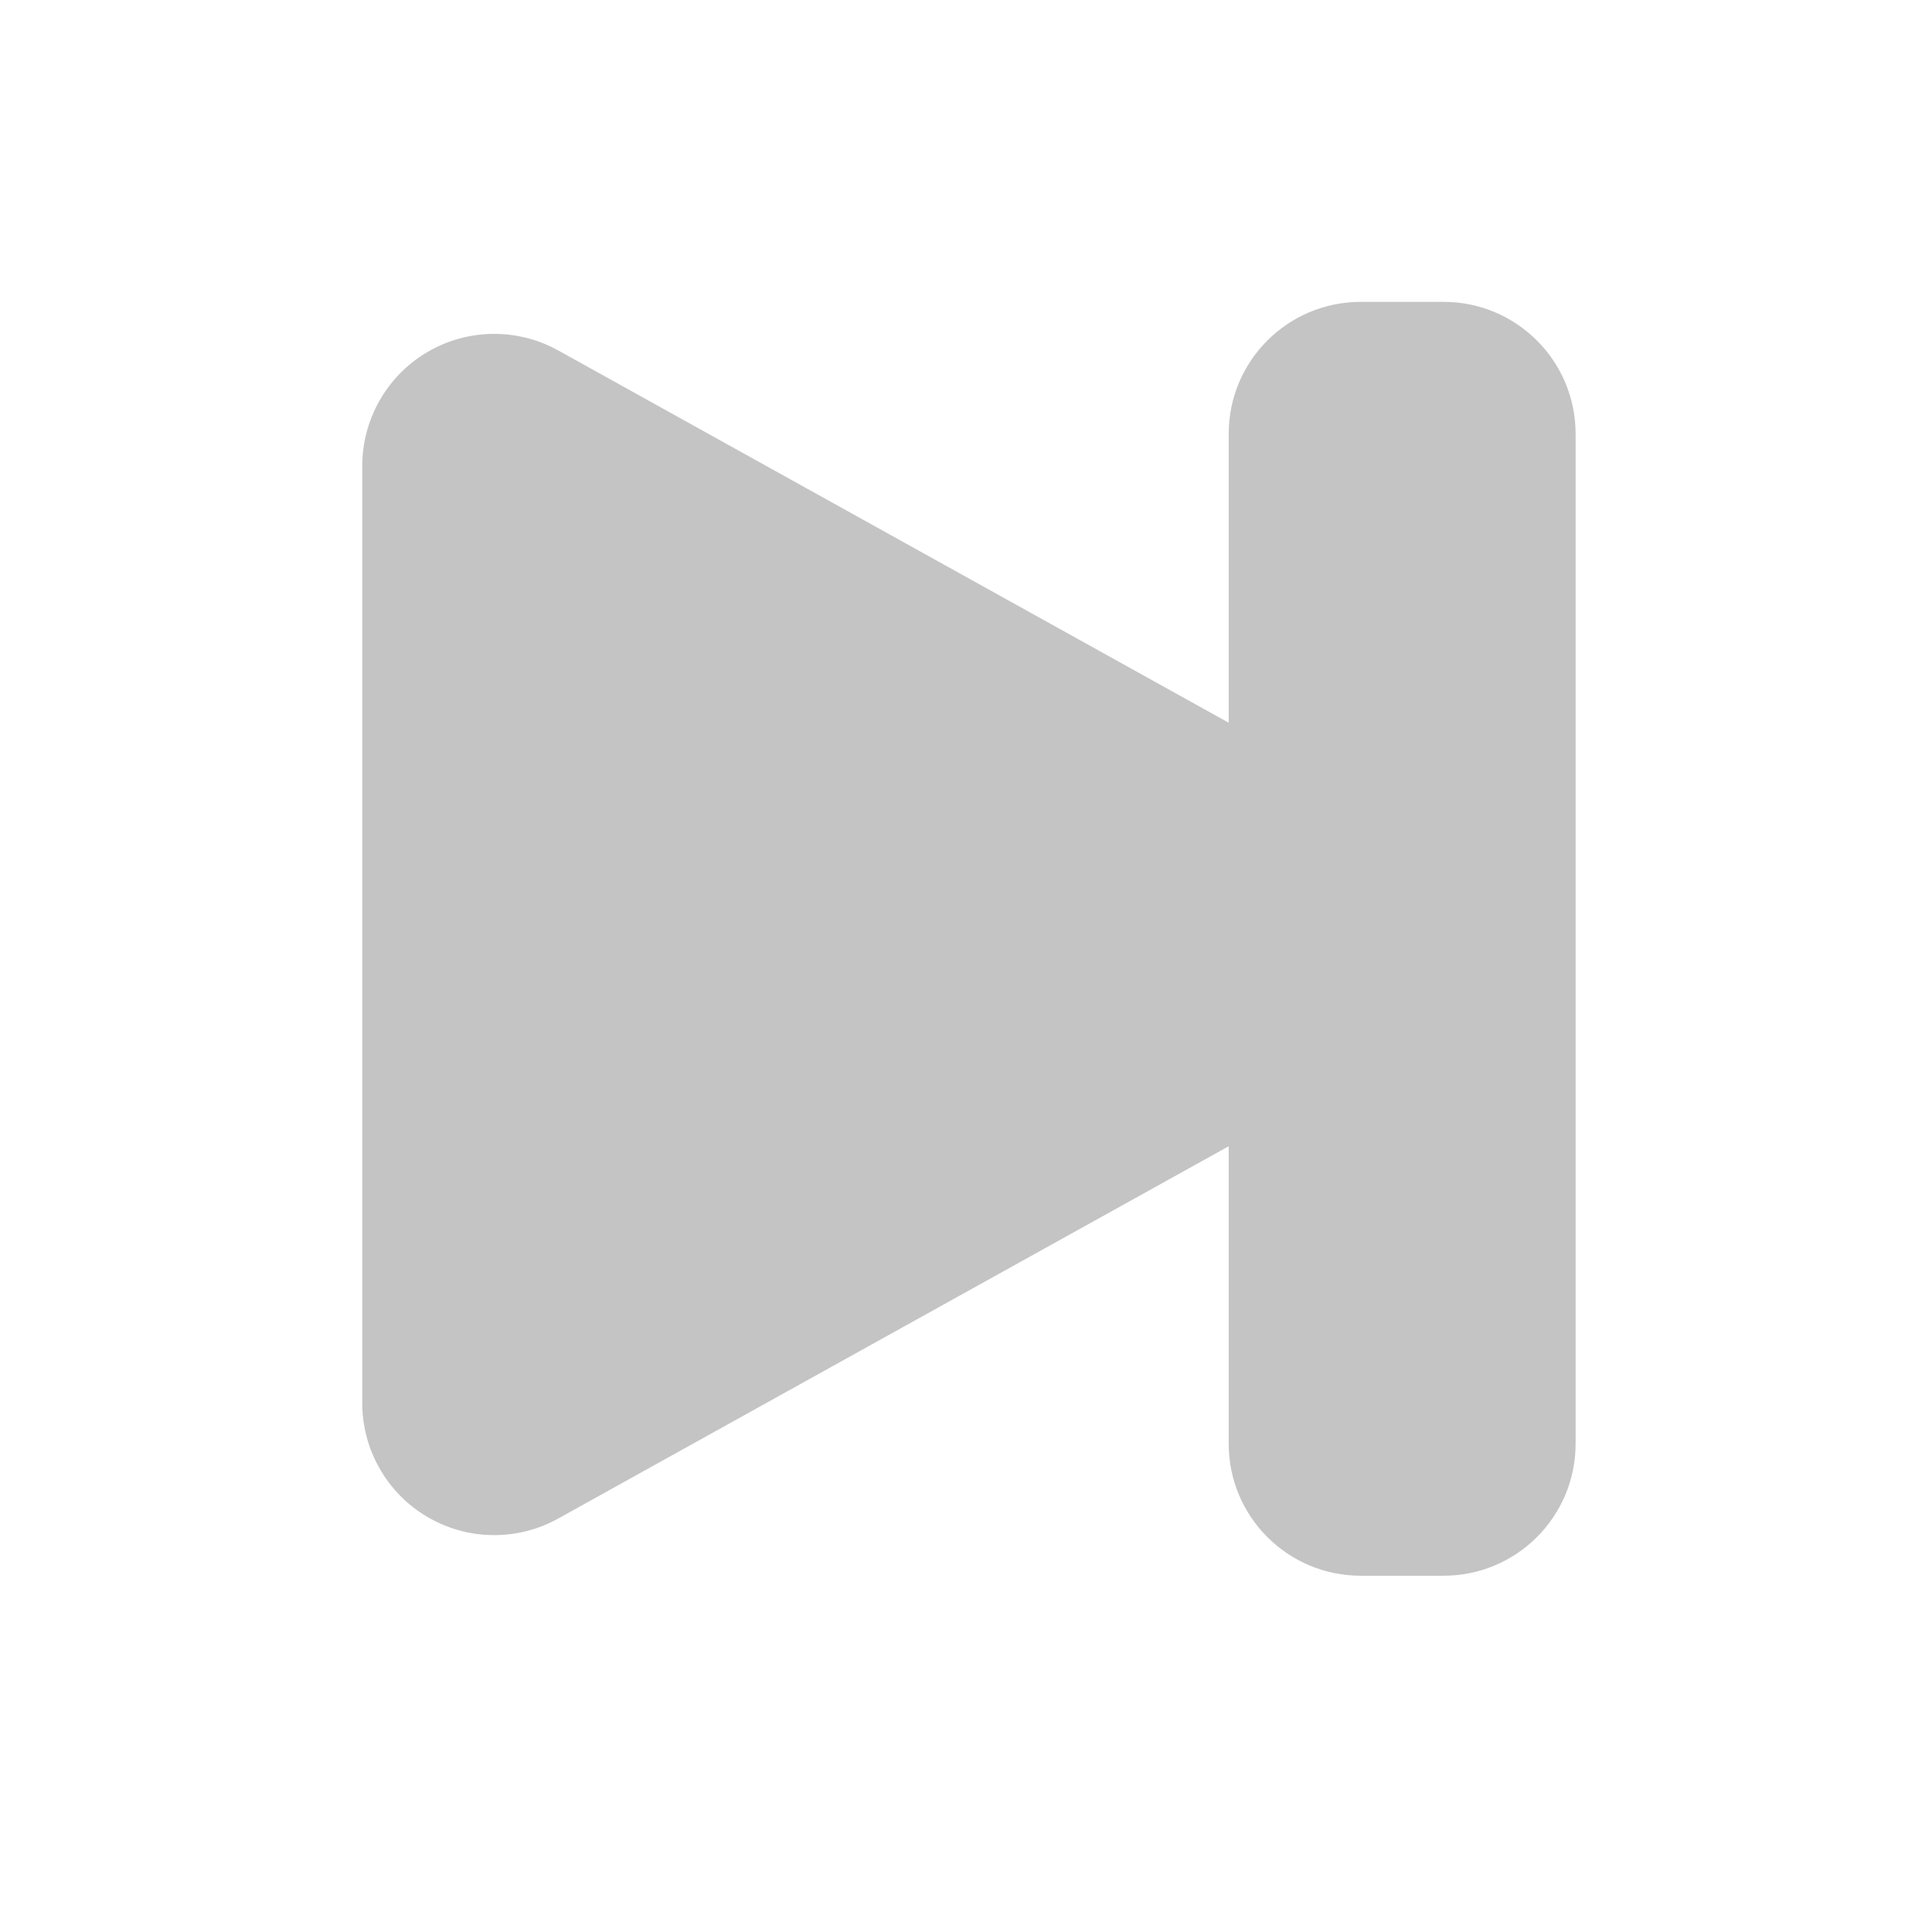 <svg width="32" height="32" viewBox="0 0 32 32" fill="none" xmlns="http://www.w3.org/2000/svg">
<path d="M23.226 13.567C23.567 13.756 23.851 14.033 24.049 14.369C24.246 14.706 24.351 15.088 24.351 15.478C24.351 15.868 24.246 16.251 24.049 16.587C23.851 16.923 23.567 17.2 23.226 17.389L9.247 25.151C8.915 25.336 8.539 25.431 8.159 25.426C7.778 25.422 7.405 25.317 7.077 25.124C6.749 24.931 6.477 24.656 6.289 24.325C6.1 23.995 6 23.621 6 23.24V7.716C6 7.336 6.1 6.962 6.289 6.631C6.477 6.301 6.749 6.025 7.077 5.832C7.405 5.639 7.778 5.535 8.159 5.53C8.539 5.526 8.915 5.62 9.247 5.805L23.226 13.567Z" fill="#C4C4C4"/>
<path d="M23.911 5H22.537C21.329 5 20.351 5.979 20.351 7.186V23.913C20.351 25.12 21.329 26.099 22.537 26.099H23.911C25.118 26.099 26.097 25.12 26.097 23.913V7.186C26.097 5.979 25.118 5 23.911 5Z" fill="#C4C4C4"/>
</svg>
